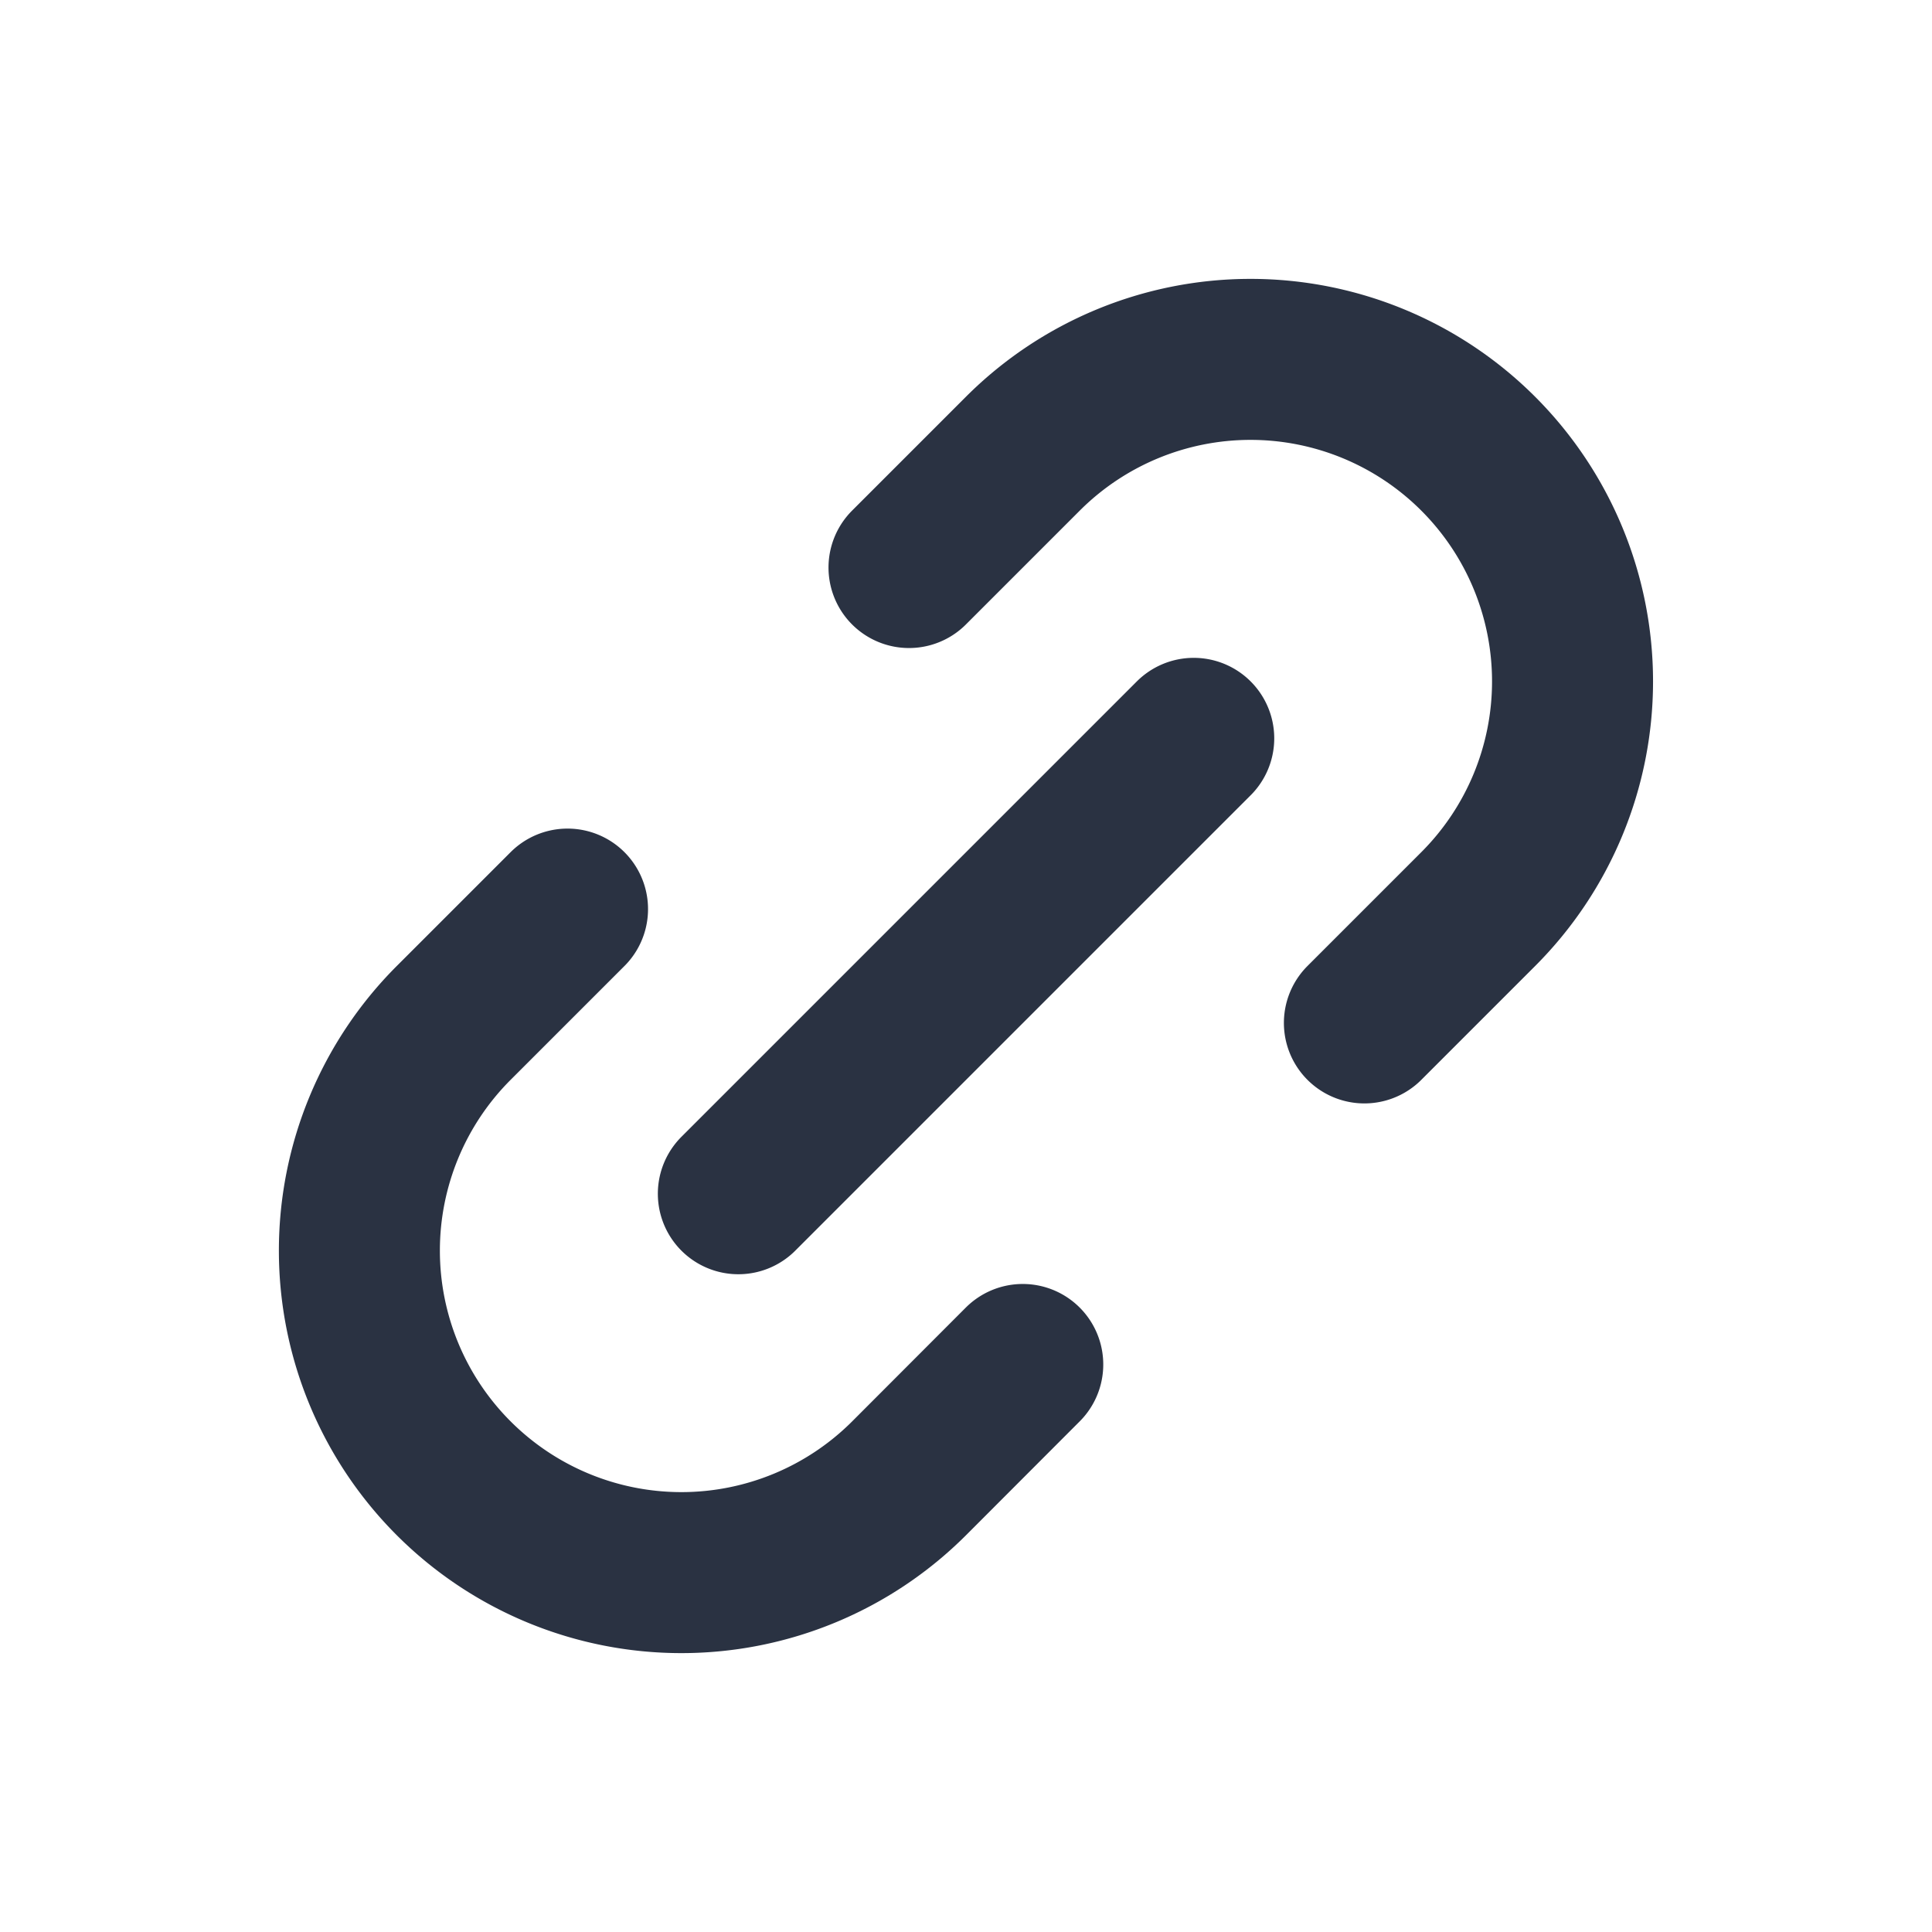 <svg width="64" height="64" viewBox="0 0 24 24" xmlns="http://www.w3.org/2000/svg">
    <path fill="none" stroke="#2a3242" stroke-linecap="round" stroke-linejoin="round" stroke-width="2" d="m9.172 14.829l5.657-5.657M7.05 11.293l-1.414 1.414a4 4 0 1 0 5.657 5.657l1.412-1.414m-1.413-9.9l1.414-1.414a4 4 0 1 1 5.657 5.657l-1.414 1.414"/>
</svg>